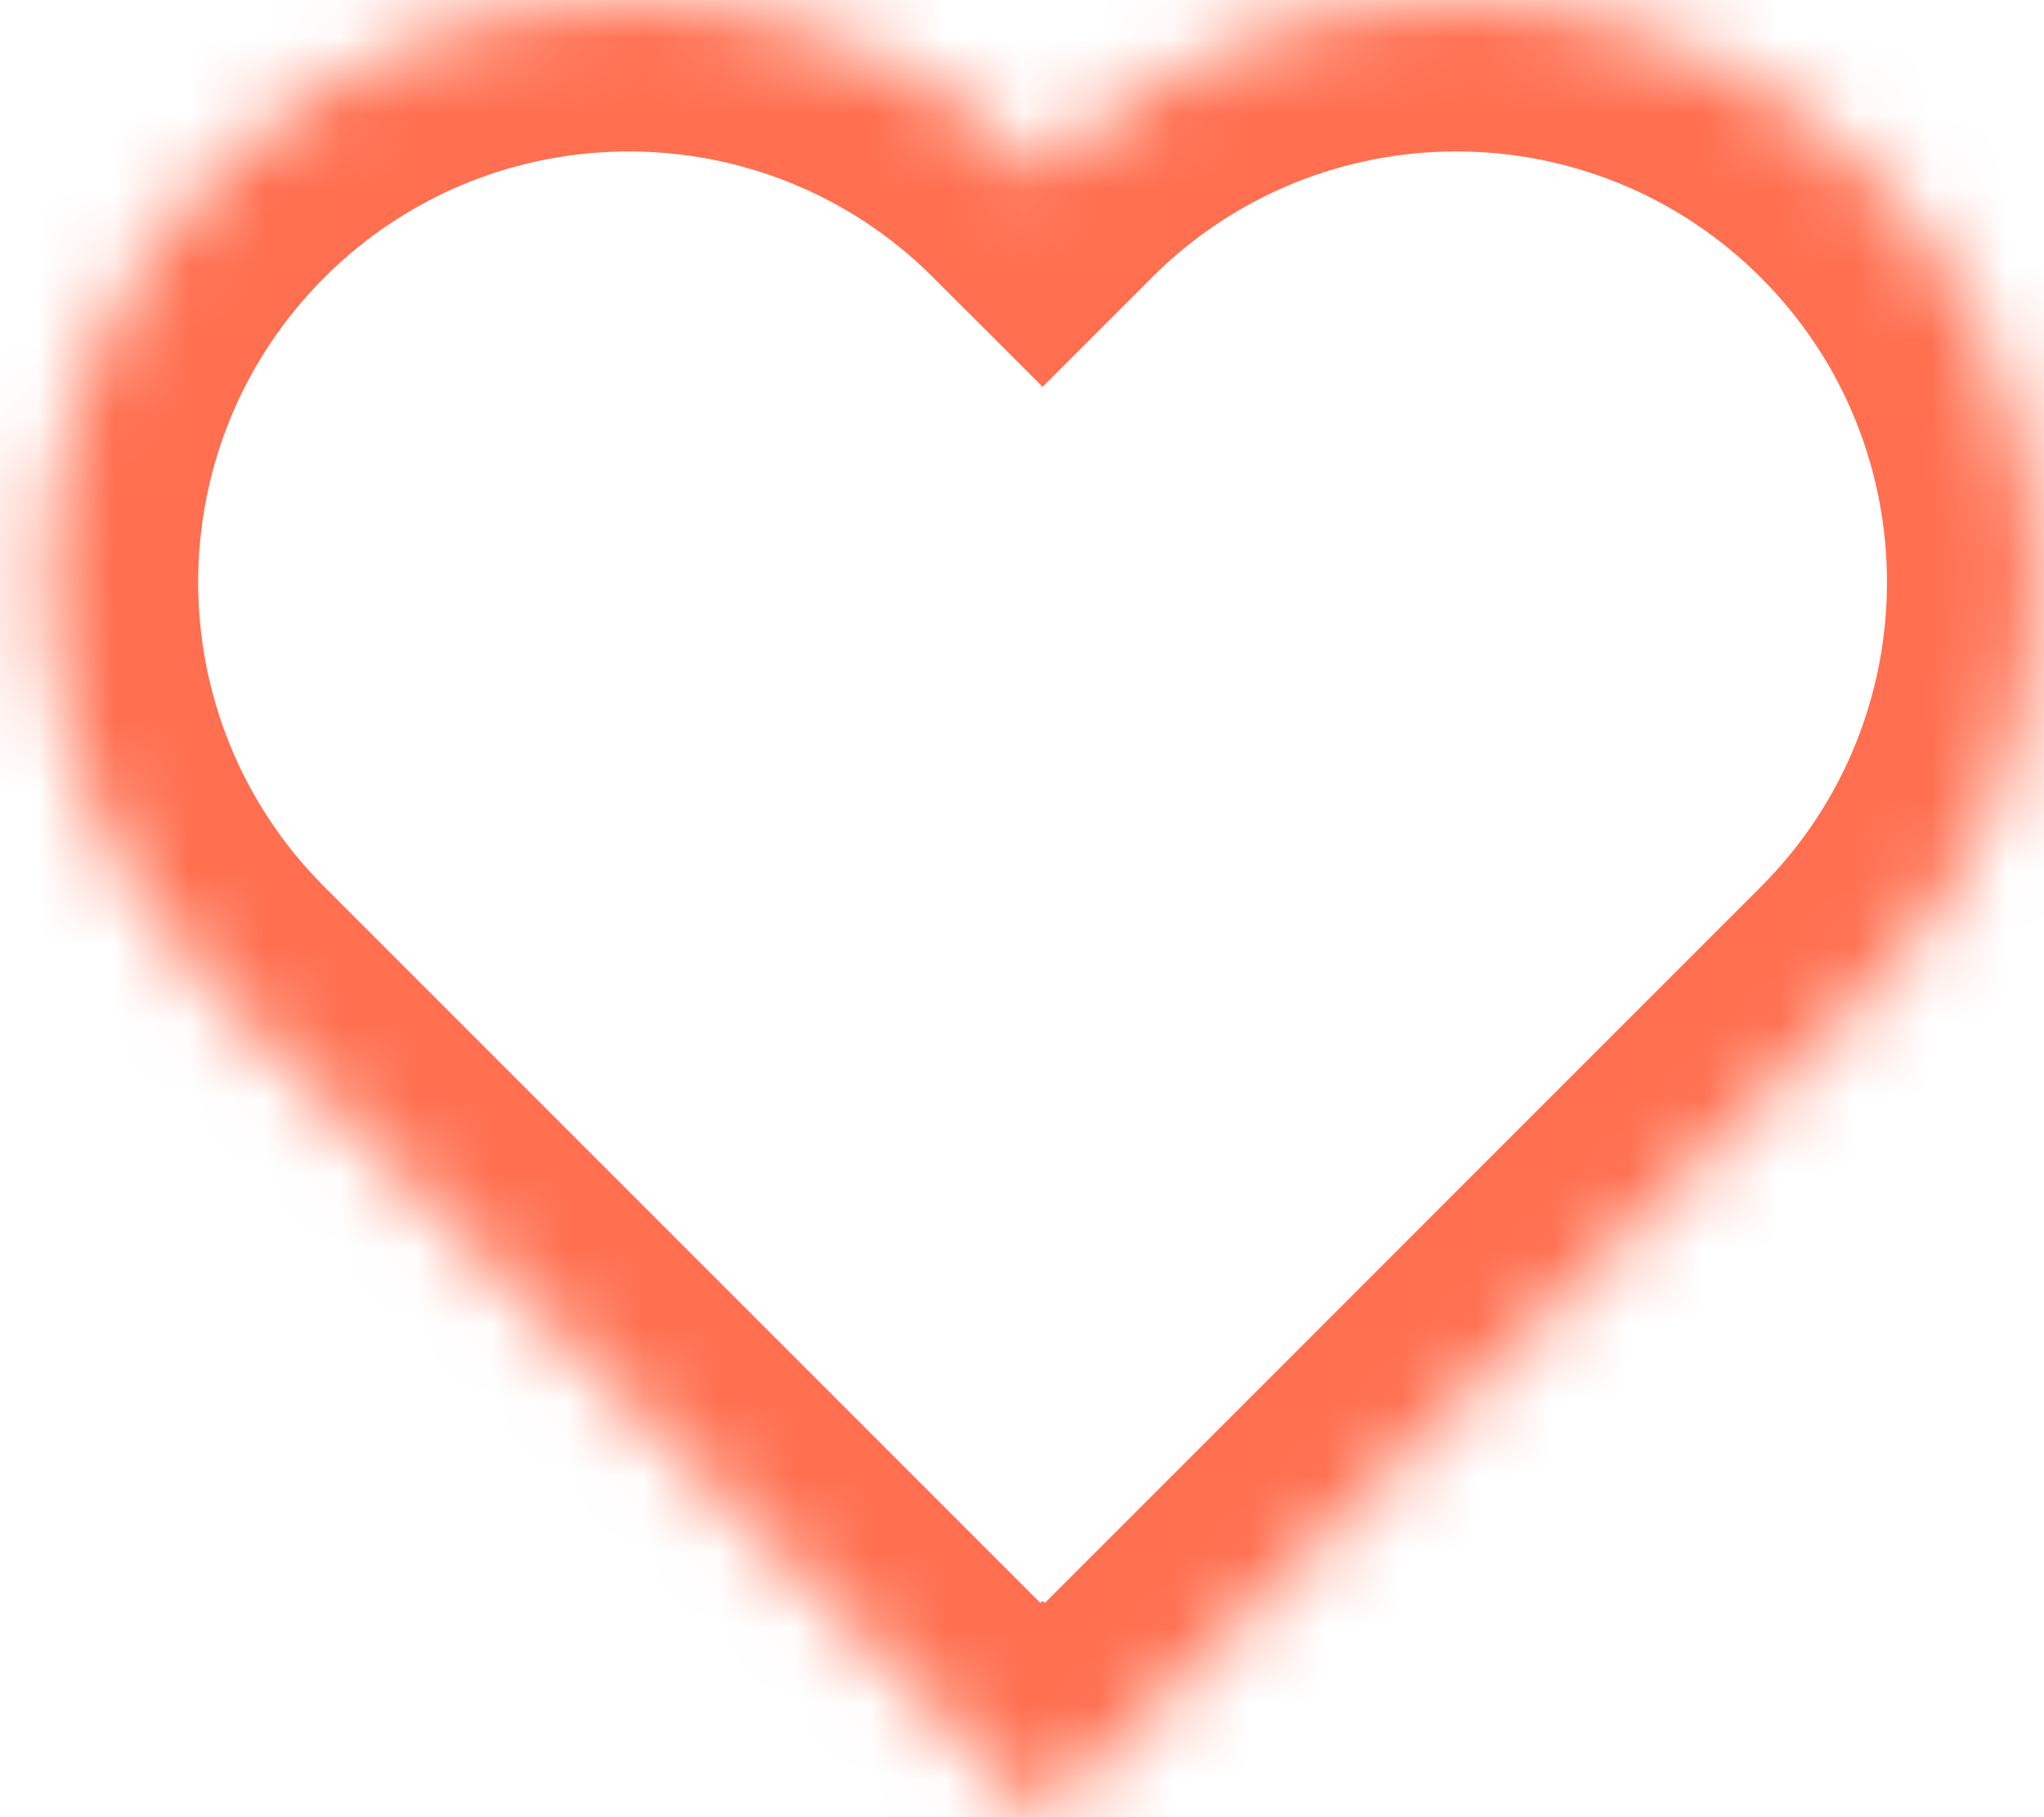 <svg width="27" height="24" viewBox="0 0 27 24" fill="none" xmlns="http://www.w3.org/2000/svg">
<mask id="path-1-inside-1_6_337" fill="white">
<path fill-rule="evenodd" clip-rule="evenodd" d="M2.869 2.252C-0.133 5.255 -0.133 10.123 2.869 13.126L13.743 24L13.772 23.972L13.8 24L24.674 13.126C27.677 10.123 27.677 5.255 24.674 2.252C21.671 -0.751 16.803 -0.751 13.8 2.252L13.772 2.28L13.743 2.252C10.741 -0.751 5.872 -0.751 2.869 2.252Z"/>
</mask>
<path d="M2.869 13.126L4.284 11.712L4.284 11.712L2.869 13.126ZM13.743 24L12.329 25.414L13.743 26.828L15.158 25.414L13.743 24ZM13.772 23.972L15.186 22.558L13.772 21.143L12.357 22.558L13.772 23.972ZM13.8 24L12.386 25.414L13.8 26.828L15.214 25.414L13.8 24ZM24.674 13.126L23.26 11.712L23.26 11.712L24.674 13.126ZM24.674 2.252L26.088 0.838L26.088 0.838L24.674 2.252ZM13.8 2.252L12.386 0.838L12.386 0.838L13.8 2.252ZM13.772 2.28L12.357 3.695L13.772 5.109L15.186 3.695L13.772 2.28ZM13.743 2.252L15.158 0.838L13.743 2.252ZM4.284 11.712C2.062 9.49 2.062 5.888 4.284 3.666L1.455 0.838C-2.329 4.622 -2.329 10.756 1.455 14.54L4.284 11.712ZM15.158 22.586L4.284 11.712L1.455 14.54L12.329 25.414L15.158 22.586ZM12.357 22.558L12.329 22.586L15.158 25.414L15.186 25.386L12.357 22.558ZM12.357 25.386L12.386 25.414L15.214 22.586L15.186 22.558L12.357 25.386ZM15.214 25.414L26.088 14.54L23.26 11.712L12.386 22.586L15.214 25.414ZM26.088 14.54C29.872 10.756 29.872 4.622 26.088 0.838L23.26 3.666C25.481 5.888 25.481 9.49 23.26 11.712L26.088 14.54ZM26.088 0.838C22.304 -2.946 16.169 -2.946 12.386 0.838L15.214 3.666C17.436 1.445 21.038 1.445 23.26 3.666L26.088 0.838ZM12.386 0.838L12.357 0.866L15.186 3.695L15.214 3.666L12.386 0.838ZM12.329 3.666L12.357 3.695L15.186 0.866L15.158 0.838L12.329 3.666ZM4.284 3.666C6.505 1.445 10.107 1.445 12.329 3.666L15.158 0.838C11.374 -2.946 5.239 -2.946 1.455 0.838L4.284 3.666Z" fill="#FF6F50" mask="url(#path-1-inside-1_6_337)"/>
</svg>
